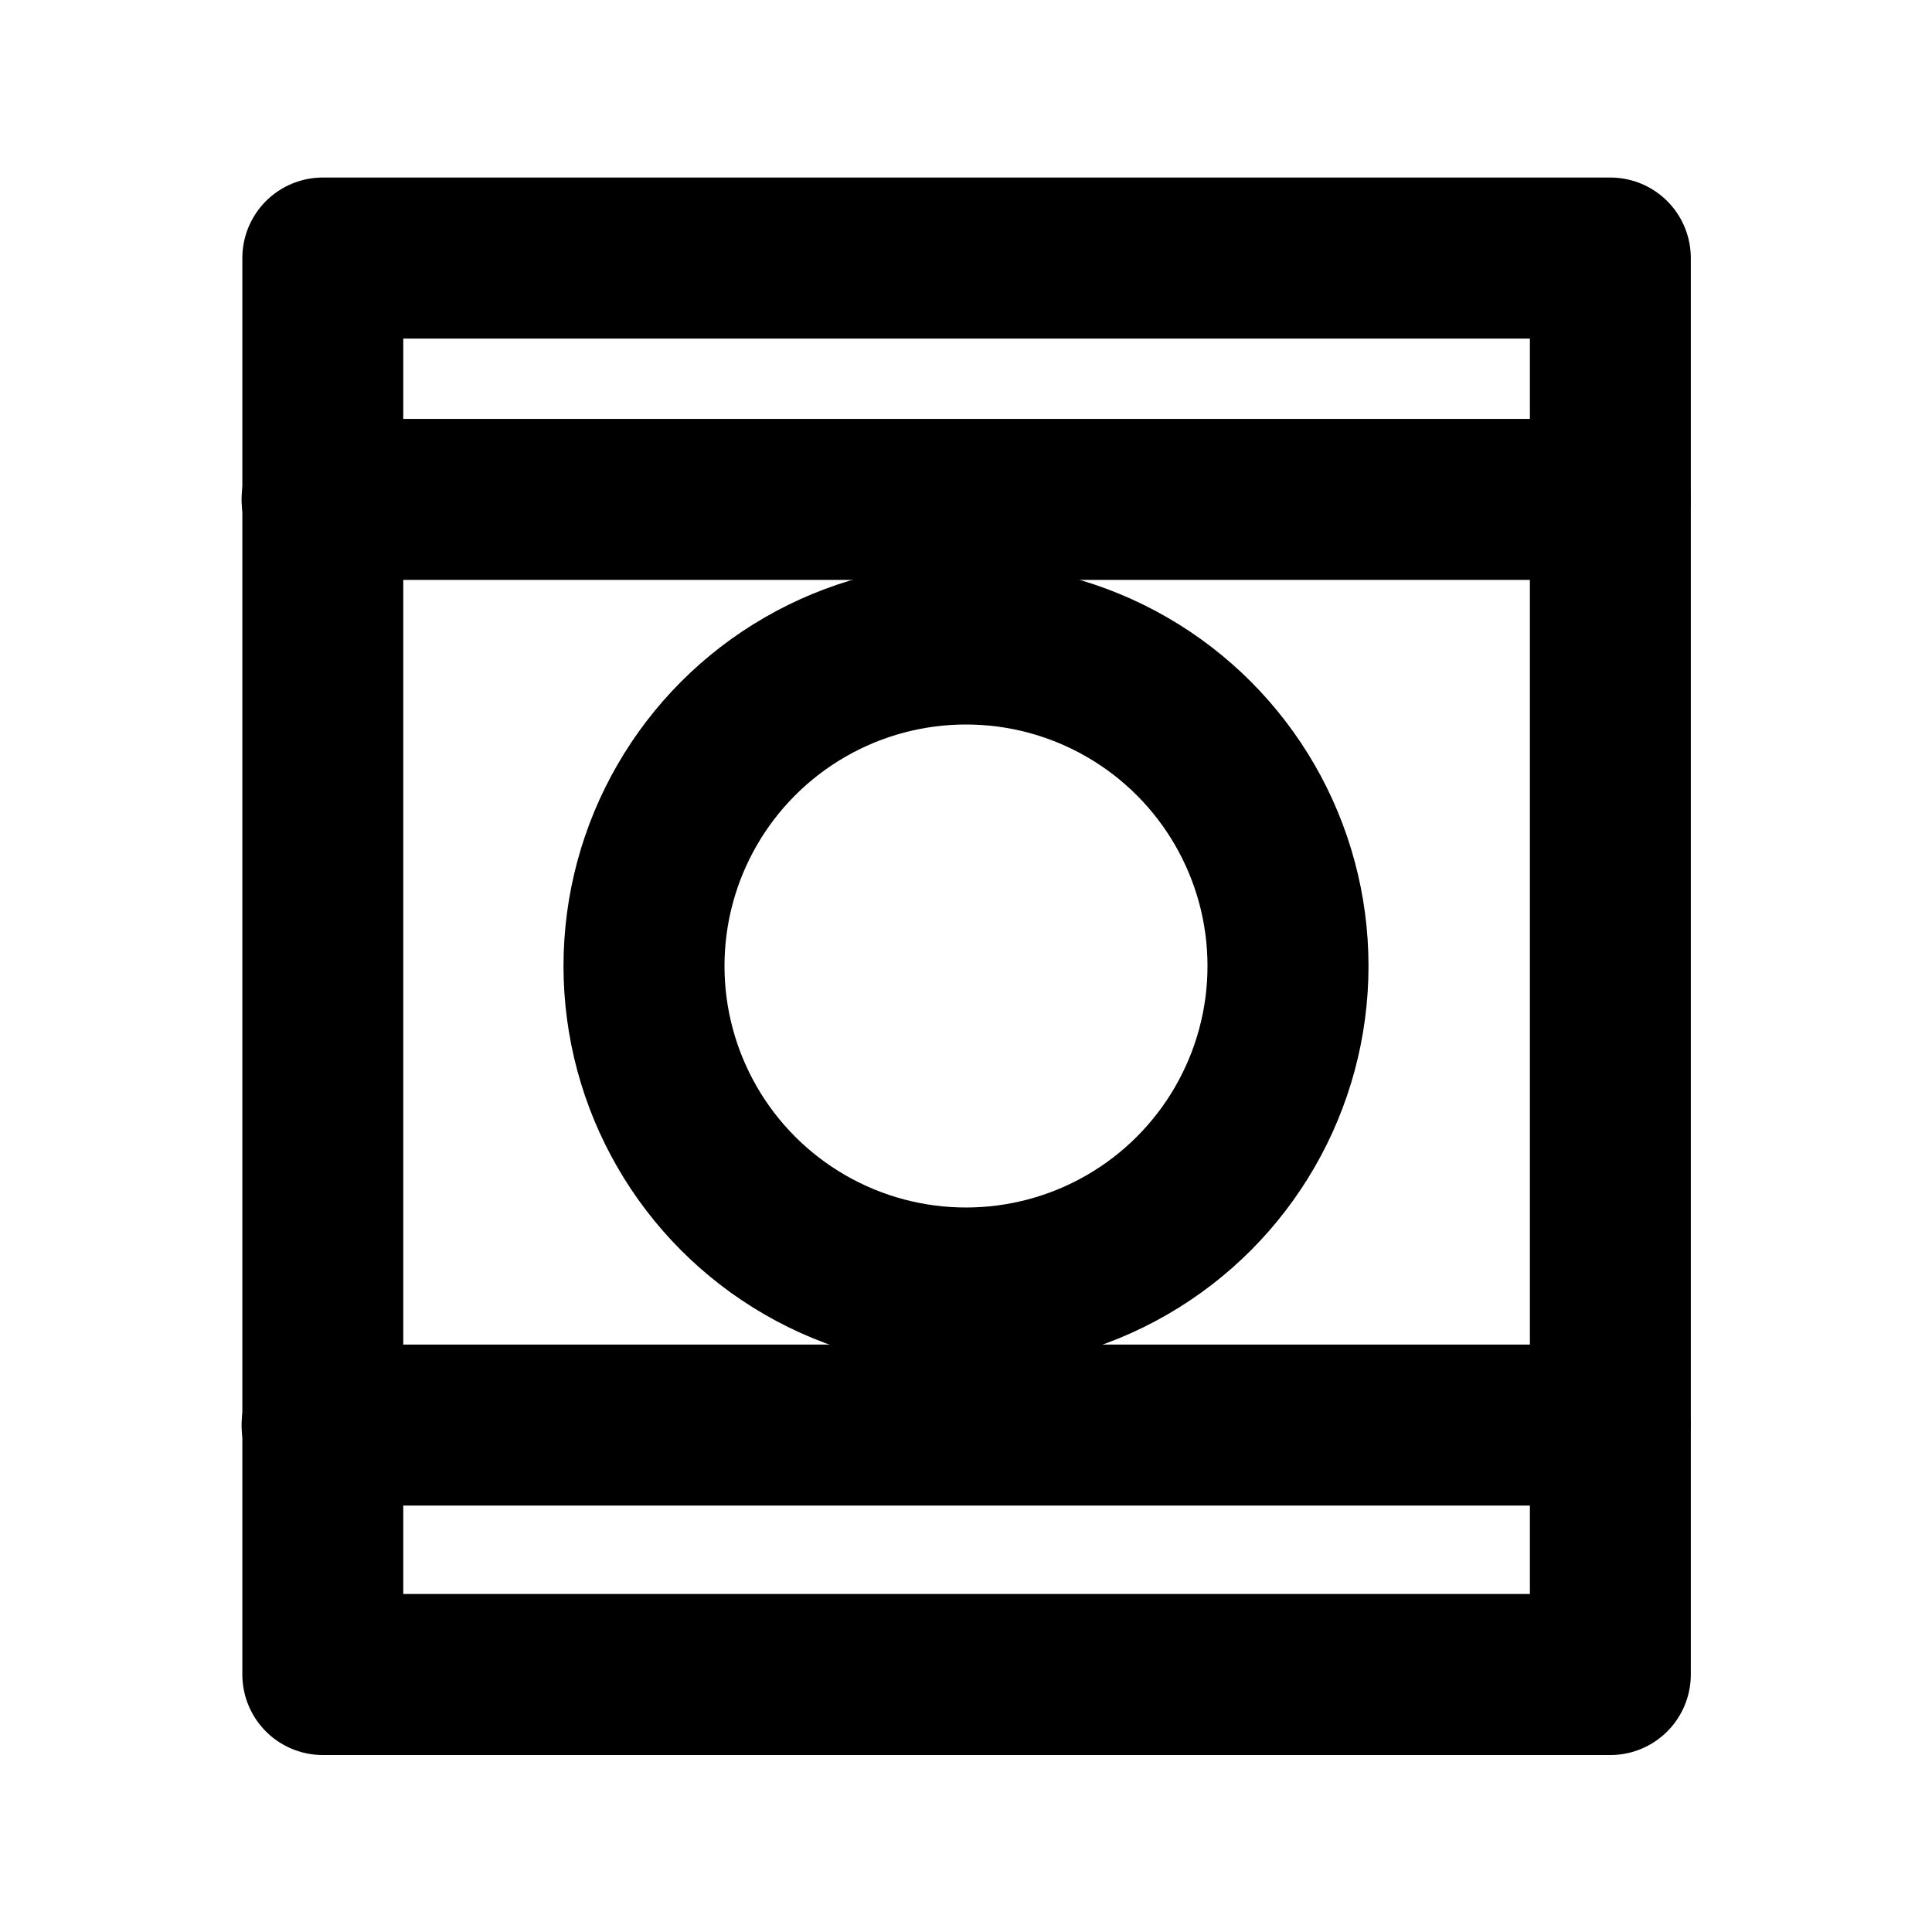 <?xml version="1.0" encoding="UTF-8"?>
<svg id="svg6" class="icon icon-tabler icon-tabler-circle" width="24" height="24" stroke="currentColor" stroke-linecap="round" stroke-linejoin="round" stroke-width="2" version="1.1" viewBox="0 0 24 24" xml:space="preserve" xmlns="http://www.w3.org/2000/svg"><path id="path2" d="M0 0h24v24H0z" fill="none" stroke="none"/><path id="path339" transform="matrix(1.231,0,0,1.232,28.742,-23.78)" d="m-7.098 36.186h-12.993v-14.282h12.993z" fill="none" stroke-dashoffset="2.4" stroke-linecap="round" stroke-linejoin="round" stroke-width="1.624"/><circle id="path1001" cx="12" cy="12" r="4" fill="none" stroke-dashoffset="2.4" stroke-linecap="round" stroke-linejoin="round" stroke-width="2"/><path id="path387" d="m4.001 6.204h16" fill="none" stroke-dashoffset="2.4" stroke-linecap="round" stroke-linejoin="round" stroke-width="2"/><path id="path389" d="m4.001 17.703h16" fill="none" stroke-dashoffset="2.4" stroke-linecap="round" stroke-linejoin="round" stroke-width="2"/></svg>
